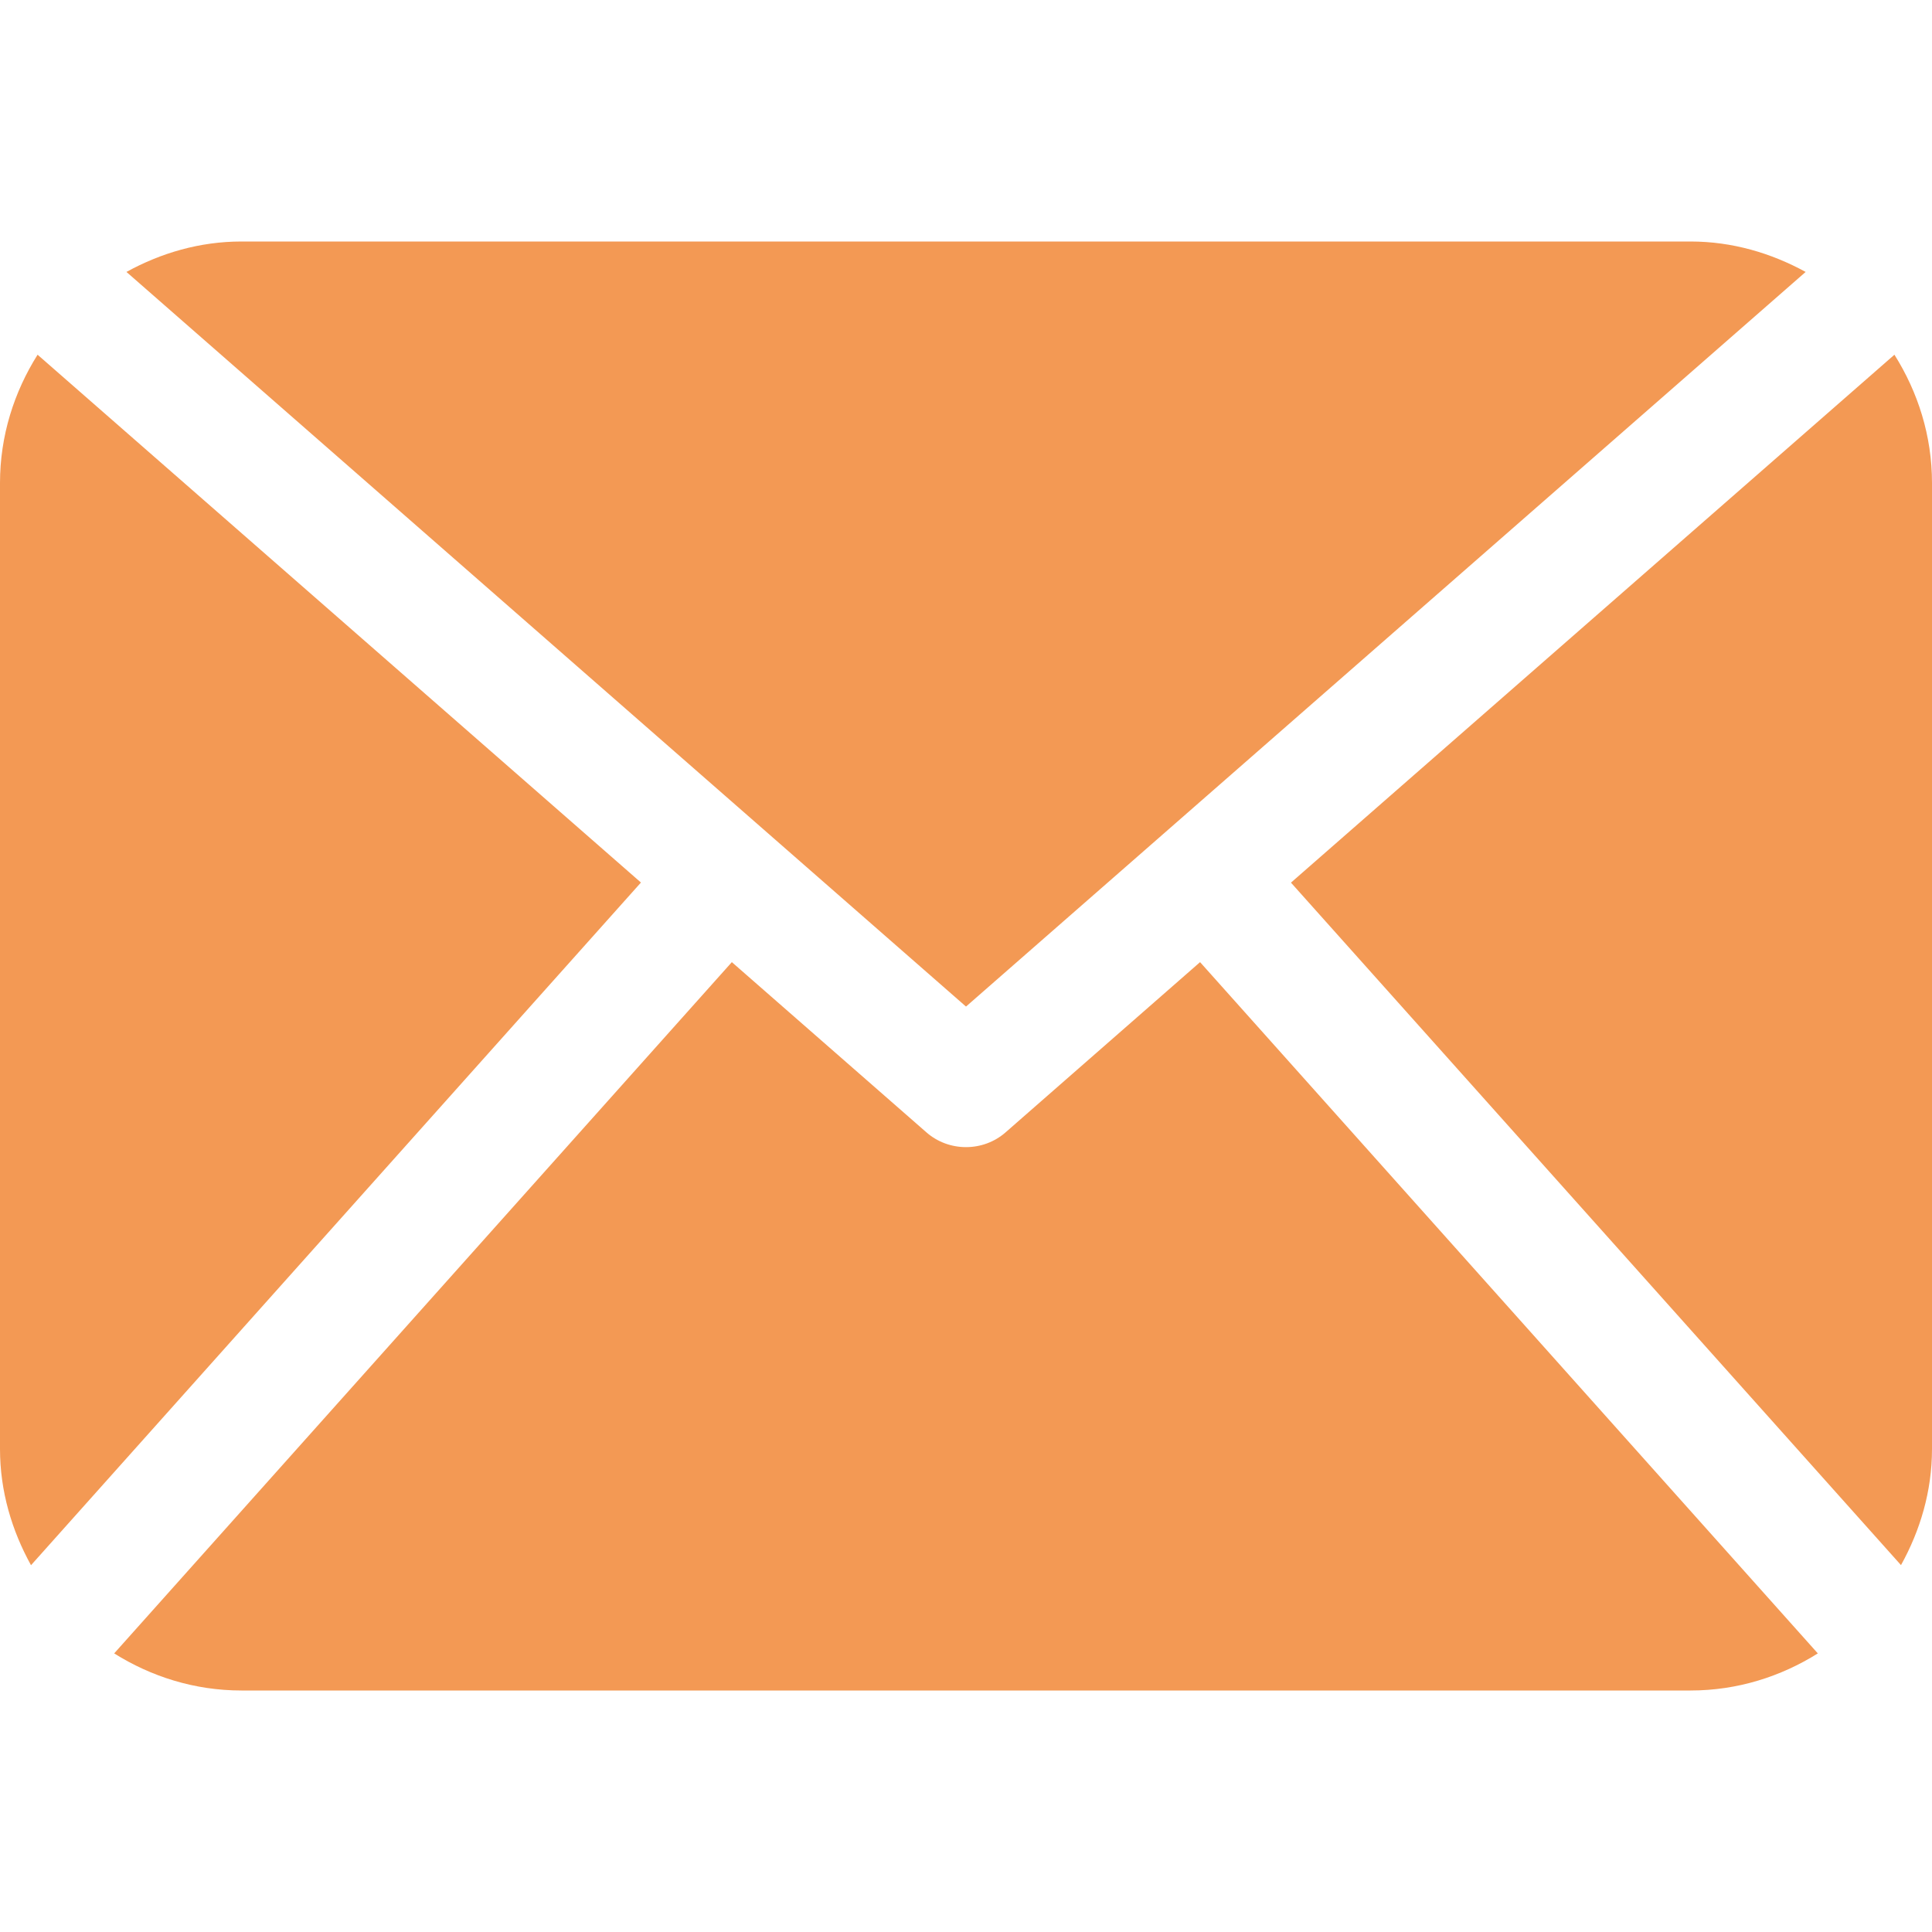 <svg width="20" height="20" viewBox="0 0 20 20" fill="none" xmlns="http://www.w3.org/2000/svg">
<path d="M20 15C20 15.438 19.877 15.845 19.679 16.202L13.364 9.137L19.611 3.672C19.854 4.058 20 4.511 20 5V15ZM10 10.42L18.692 2.815C18.335 2.62 17.933 2.5 17.5 2.5H2.5C2.066 2.5 1.664 2.62 1.309 2.815L10 10.42ZM12.423 9.96L10.411 11.721C10.294 11.824 10.147 11.875 10 11.875C9.853 11.875 9.706 11.824 9.589 11.721L7.576 9.96L1.182 17.116C1.565 17.356 2.014 17.5 2.5 17.5H17.5C17.986 17.5 18.435 17.356 18.818 17.116L12.423 9.96ZM0.389 3.672C0.146 4.058 0 4.511 0 5V15C0 15.438 0.123 15.845 0.321 16.203L6.635 9.136L0.389 3.672Z" fill="#F39954"/>
</svg>
